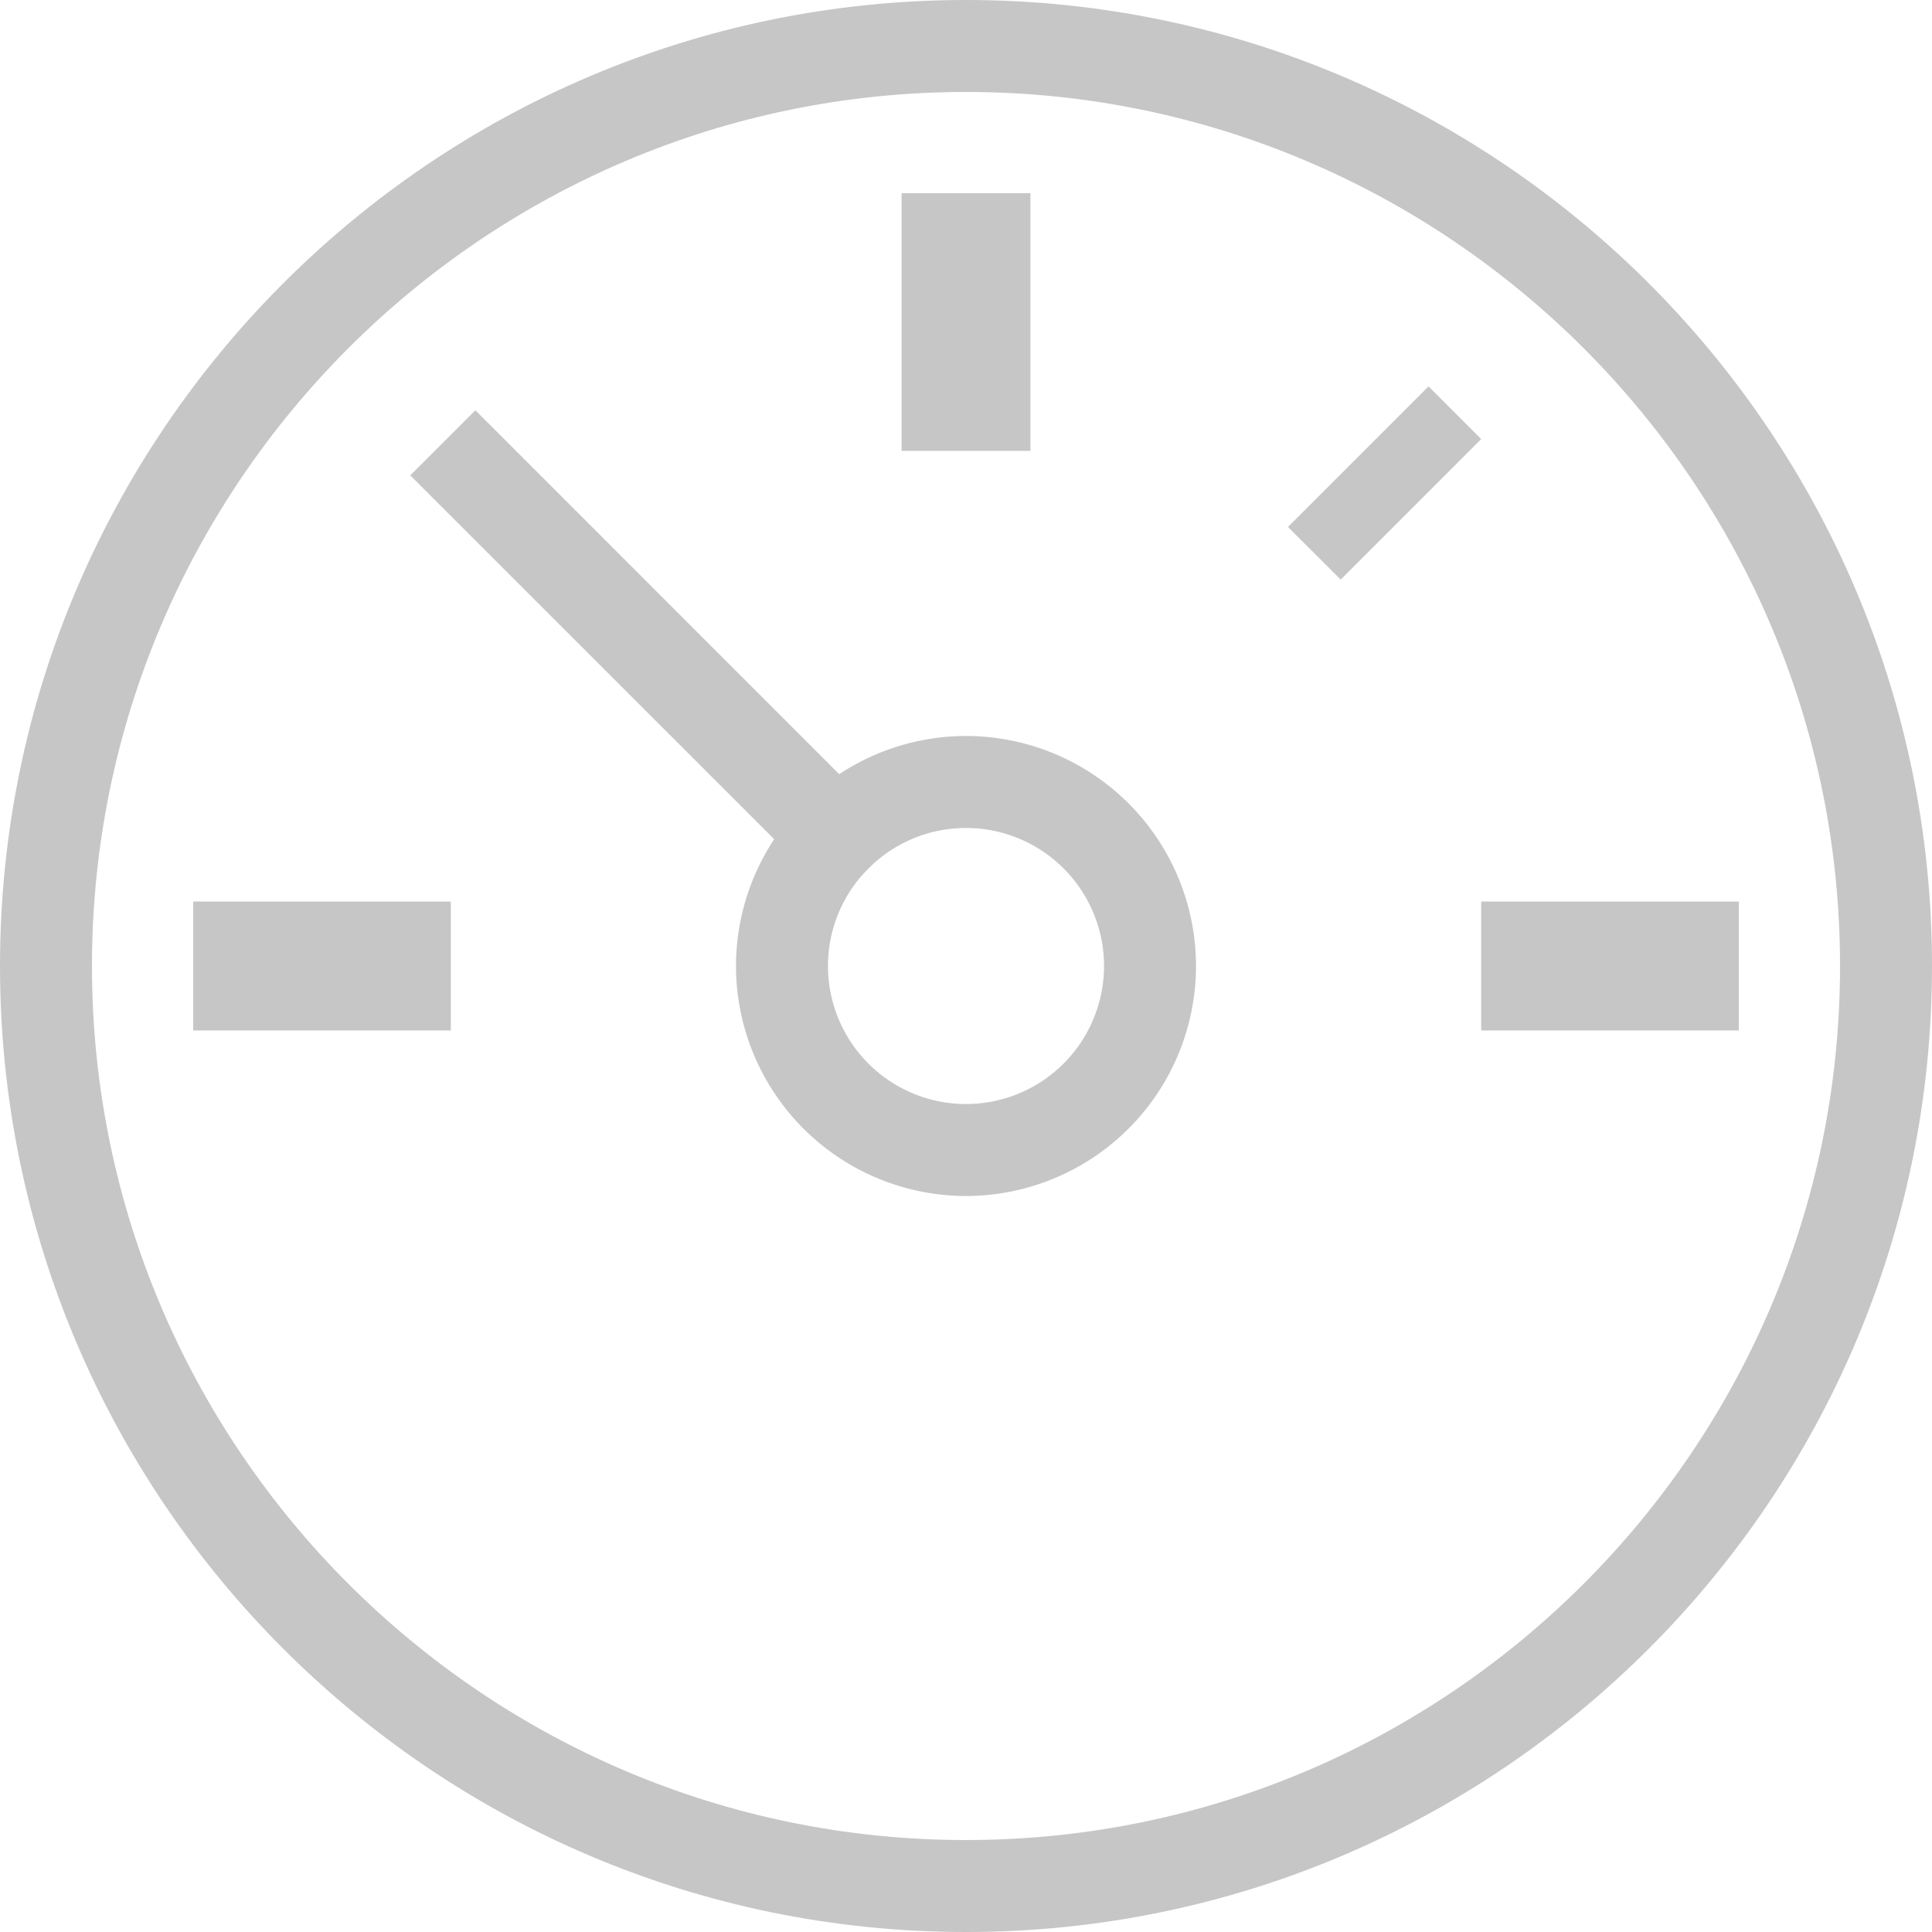 <svg xmlns="http://www.w3.org/2000/svg" width="20" height="20" viewBox="0 0 20 20">
    <g fill="#C6C6C6" fill-rule="evenodd">
        <path d="M9.333 4.667h1.334V2H9.333zM13.879 6l-.546-.545L14.788 4l.545.545zM15.333 10.667H18V9.333h-2.667zM2 10.667h2.667V9.333H2z"/>
        <path d="M10 .952C5.011.952.952 5.012.952 10c0 4.989 4.06 9.048 9.048 9.048 4.989 0 9.048-4.06 9.048-9.048 0-4.989-4.06-9.048-9.048-9.048M10 20C4.486 20 0 15.514 0 10S4.486 0 10 0s10 4.486 10 10-4.486 10-10 10"/>
        <path d="M8.654 9.327L4.247 4.921l.674-.674 4.406 4.407z"/>
        <path d="M10 8.571A1.43 1.43 0 0 0 8.571 10 1.43 1.43 0 0 0 10 11.429 1.43 1.43 0 0 0 11.429 10 1.43 1.43 0 0 0 10 8.571m0 3.81A2.383 2.383 0 0 1 7.619 10 2.383 2.383 0 0 1 10 7.619 2.383 2.383 0 0 1 12.381 10 2.383 2.383 0 0 1 10 12.381"/>
    </g>
</svg>
